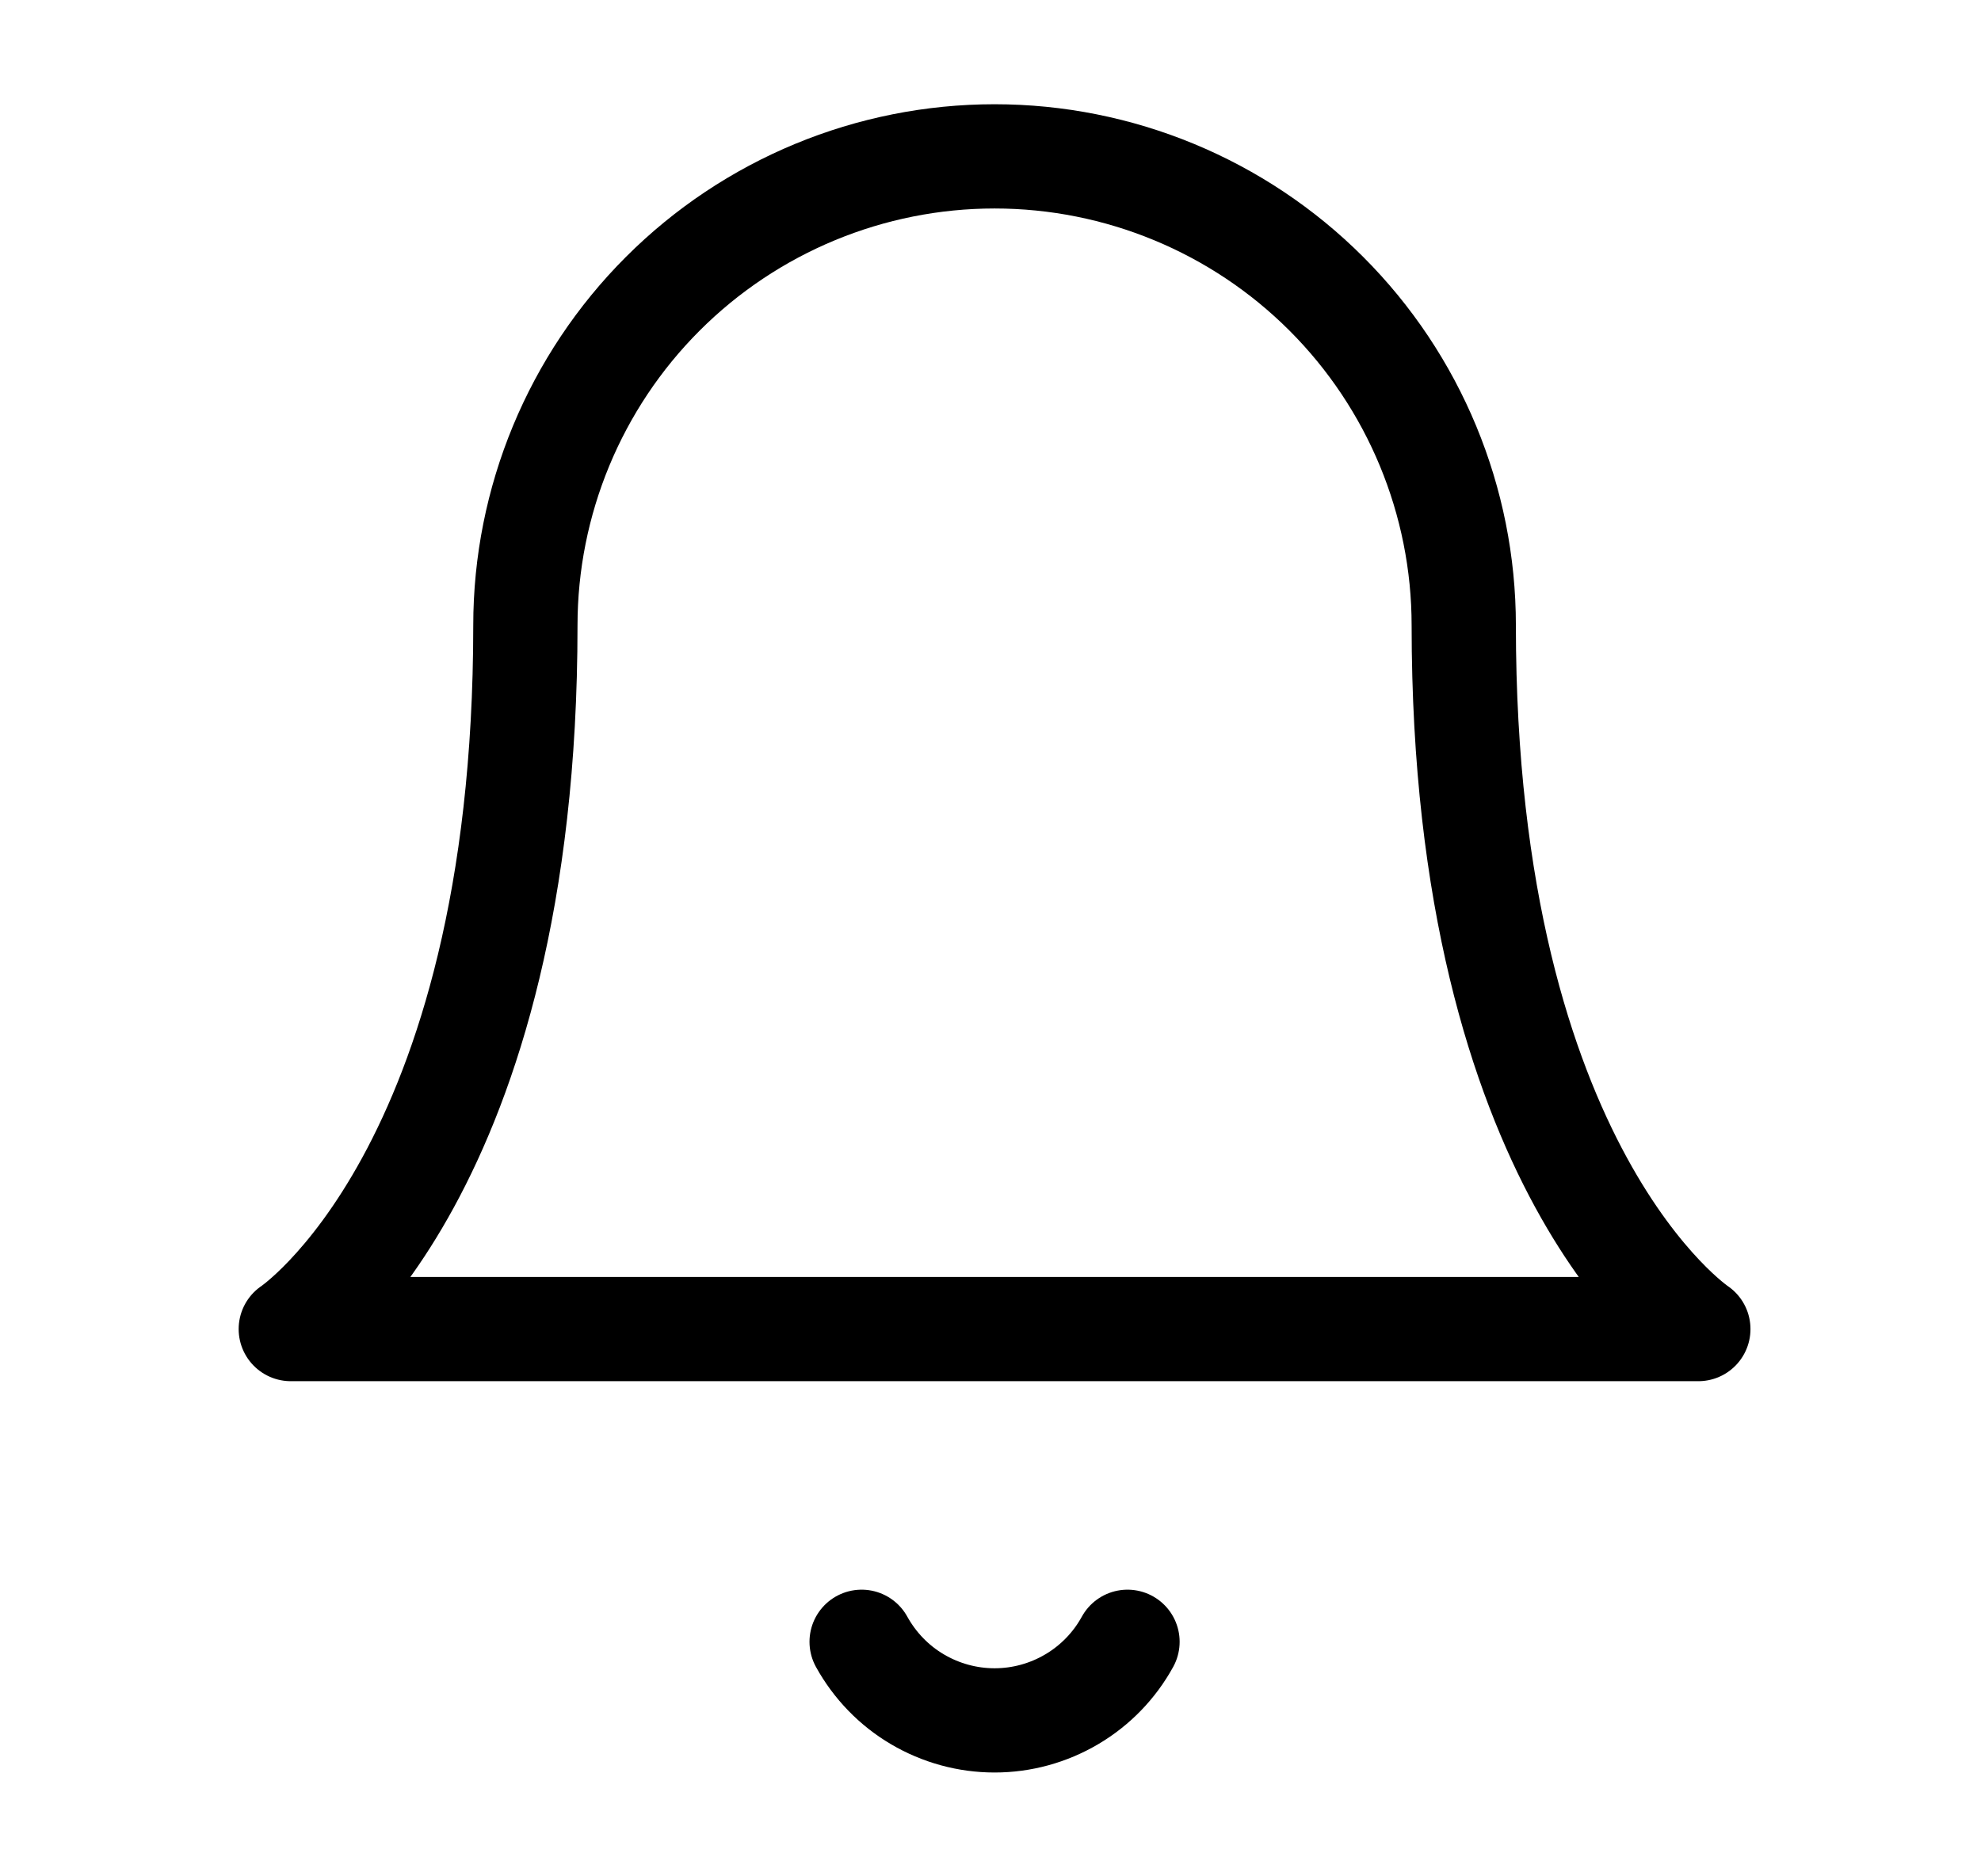 <svg width="19" height="18" viewBox="0 0 19 18" fill="none" xmlns="http://www.w3.org/2000/svg">
<path d="M8.264 15.75C8.39 15.978 8.574 16.169 8.798 16.301C9.023 16.434 9.279 16.504 9.539 16.504C9.8 16.504 10.055 16.434 10.28 16.301C10.504 16.169 10.689 15.978 10.814 15.75M5.039 6C5.039 4.807 5.513 3.662 6.357 2.818C7.201 1.974 8.346 1.5 9.539 1.5C10.732 1.5 11.877 1.974 12.721 2.818C13.565 3.662 14.039 4.807 14.039 6C14.039 11.25 16.289 12.75 16.289 12.75H2.789C2.789 12.75 5.039 11.25 5.039 6Z" stroke="currentColor" stroke-linecap="round" stroke-linejoin="round"/>
</svg>
